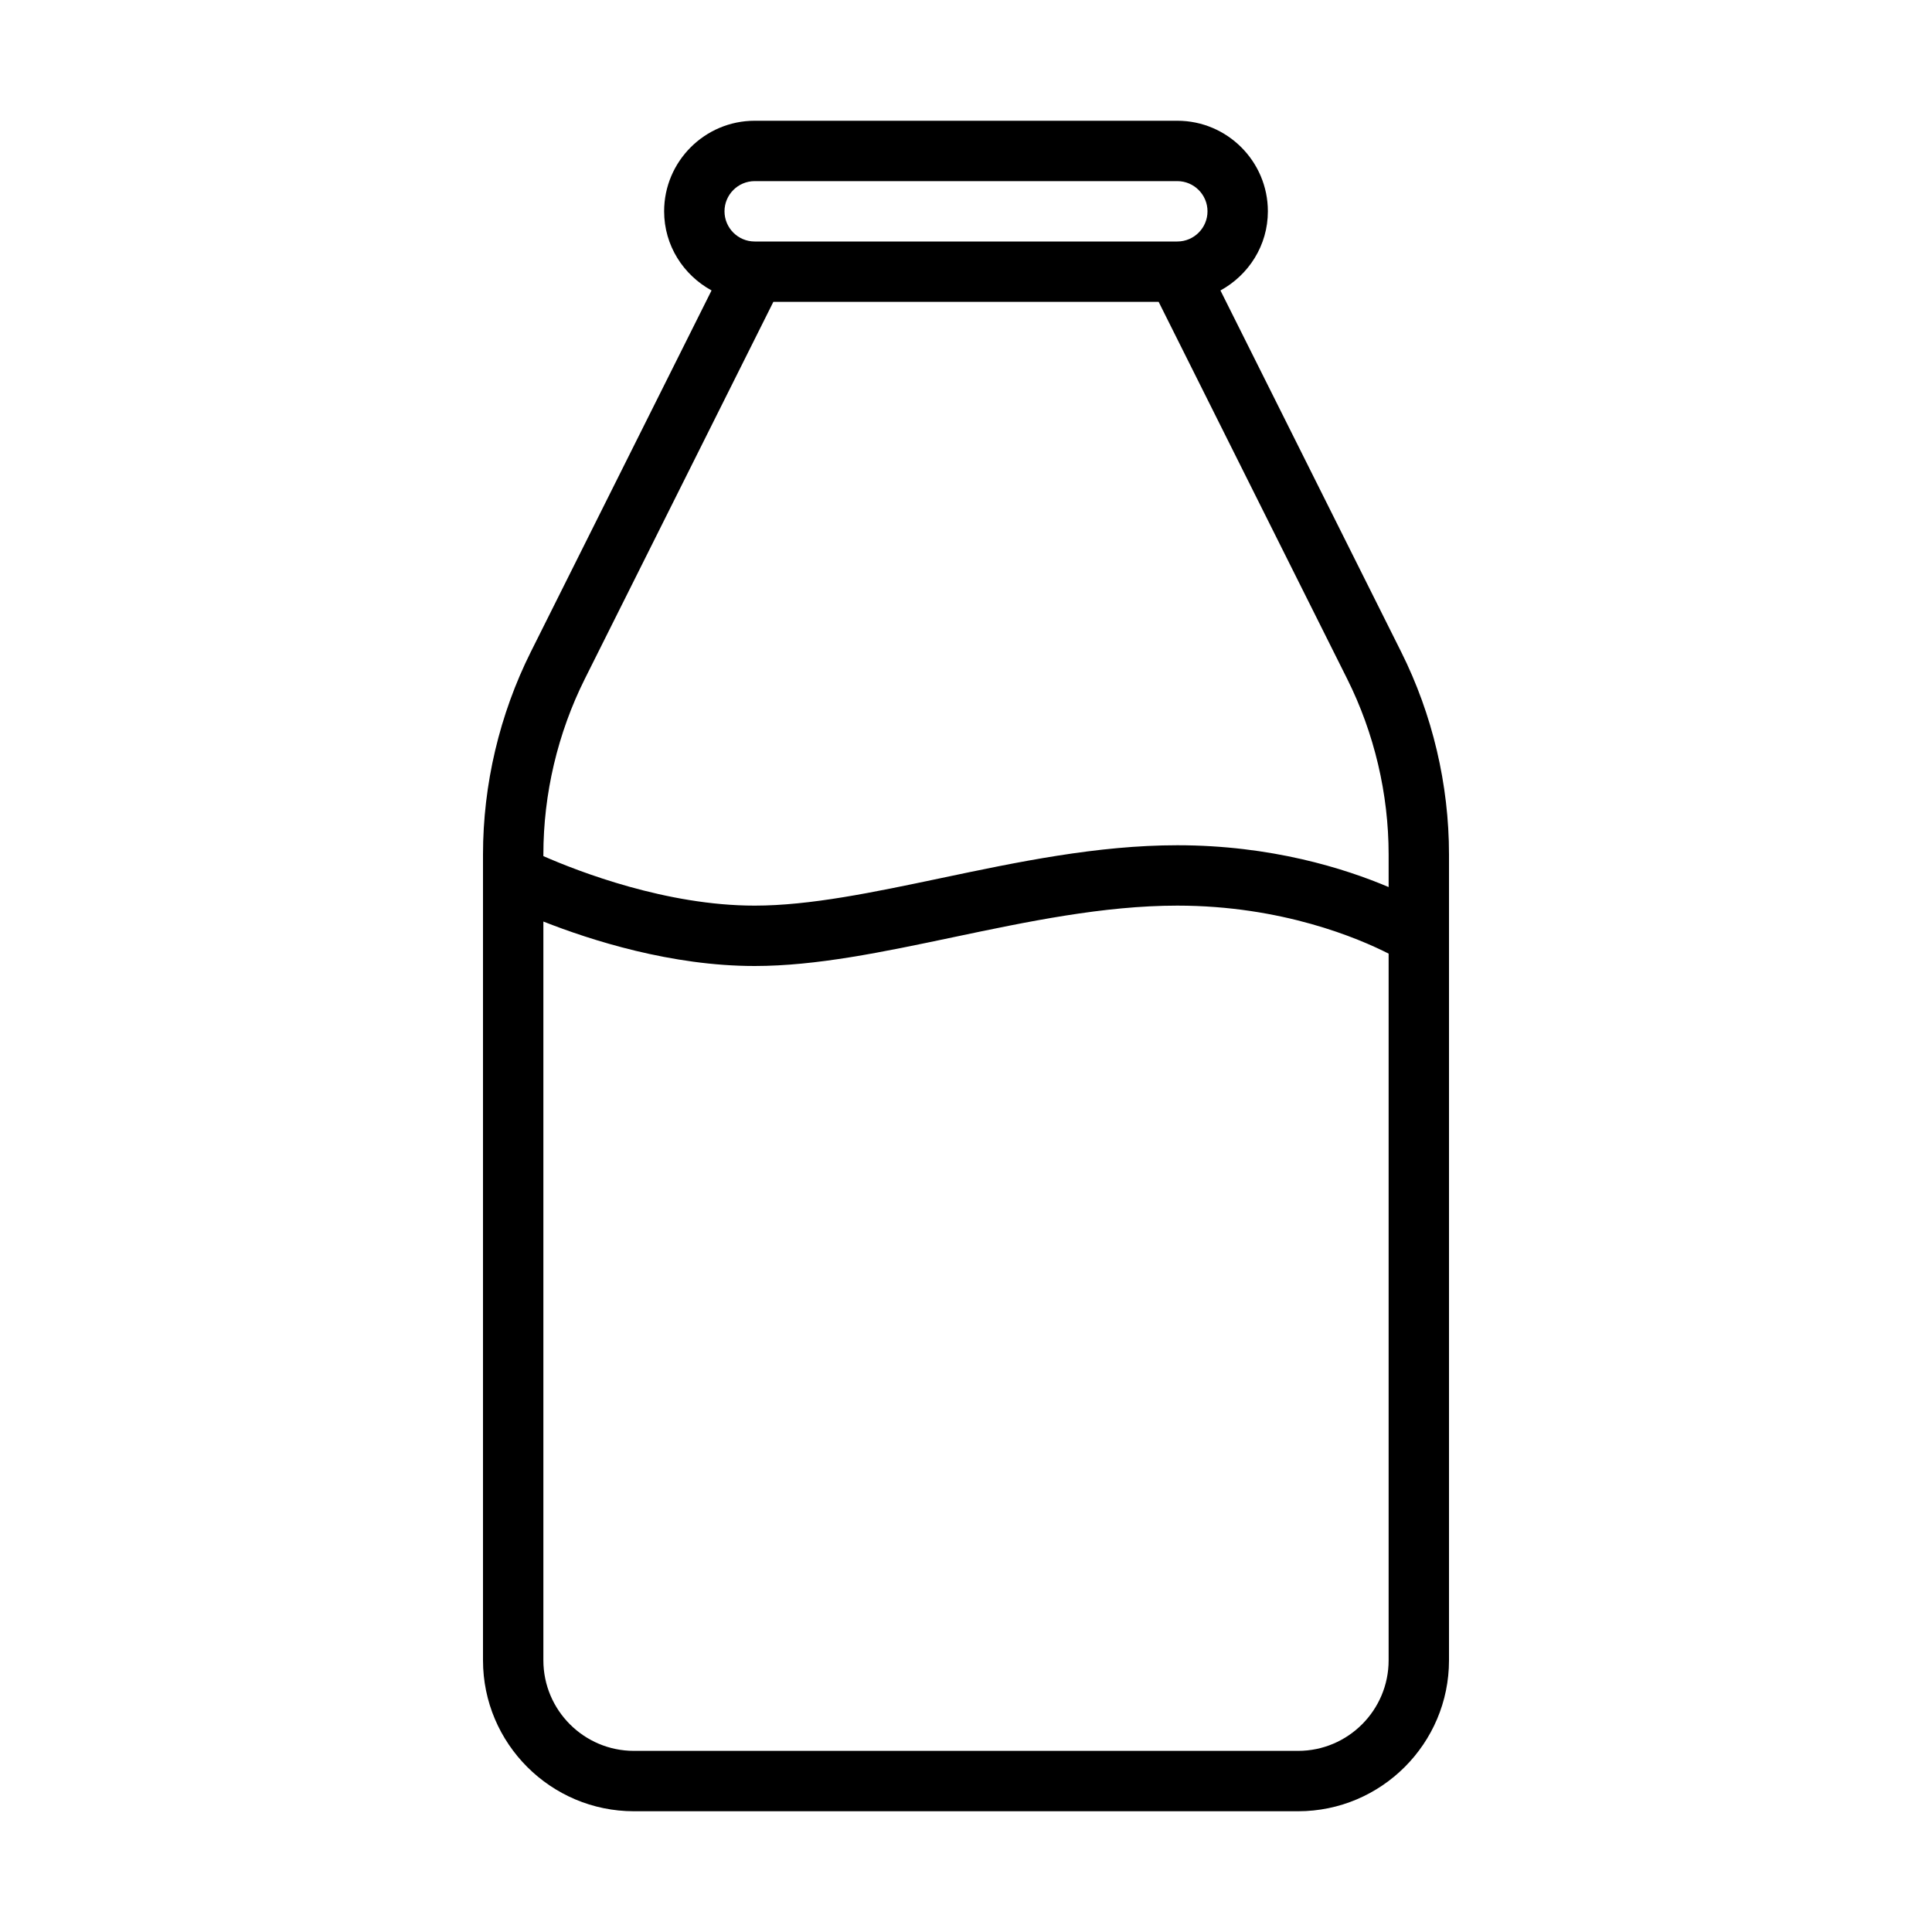 <?xml version="1.0" encoding="UTF-8" standalone="no"?>
<svg width="64px" height="64px" viewBox="0 0 64 64" version="1.1" xmlns="http://www.w3.org/2000/svg" xmlns:xlink="http://www.w3.org/1999/xlink">
    <!-- Generator: Sketch 3.7.2 (28276) - http://www.bohemiancoding.com/sketch -->
    <title>dri-milk-bottle</title>
    <desc>Created with Sketch.</desc>
    <defs></defs>
    <g id="64px-Line" stroke="none" stroke-width="1" fill="none" fill-rule="evenodd">
        <g id="dri-milk-bottle"></g>
        <path d="M21,60 L43,60 C45.757,60 48,57.757 48,55 L48,28.305 C48,25.988 47.452,23.668 46.417,21.597 L40.429,9.622 C41.36,9.112 42,8.134 42,7 C42,5.346 40.654,4 39,4 L25,4 C23.346,4 22,5.346 22,7 C22,8.134 22.64,9.112 23.571,9.621 L17.583,21.596 C16.548,23.668 16,25.988 16,28.304 L16,55 C16,57.757 18.243,60 21,60 L21,60 Z M43,58 L21,58 C19.346,58 18,56.654 18,55 L18,30.527 C19.578,31.149 22.238,32 25,32 C27.043,32 29.245,31.537 31.576,31.047 C34.024,30.532 36.556,30 39,30 C42.472,30 45.01,31.087 46,31.59 L46,55 C46,56.654 44.654,58 43,58 L43,58 Z M25,6 L39,6 C39.552,6 40,6.449 40,7 C40,7.551 39.552,8 39,8 L25,8 C24.448,8 24,7.551 24,7 C24,6.449 24.448,6 25,6 L25,6 Z M19.372,22.491 L25.618,10 L38.382,10 L44.628,22.491 C45.525,24.286 46,26.297 46,28.305 L46,29.385 C44.538,28.765 42.108,28 39,28 C36.348,28 33.713,28.554 31.165,29.09 C28.938,29.558 26.835,30 25,30 C22.077,30 19.173,28.874 18,28.36 L18,28.305 C18,26.297 18.475,24.287 19.372,22.491 L19.372,22.491 Z" id="Shape" fill="#000000"></path>
    </g>
</svg>